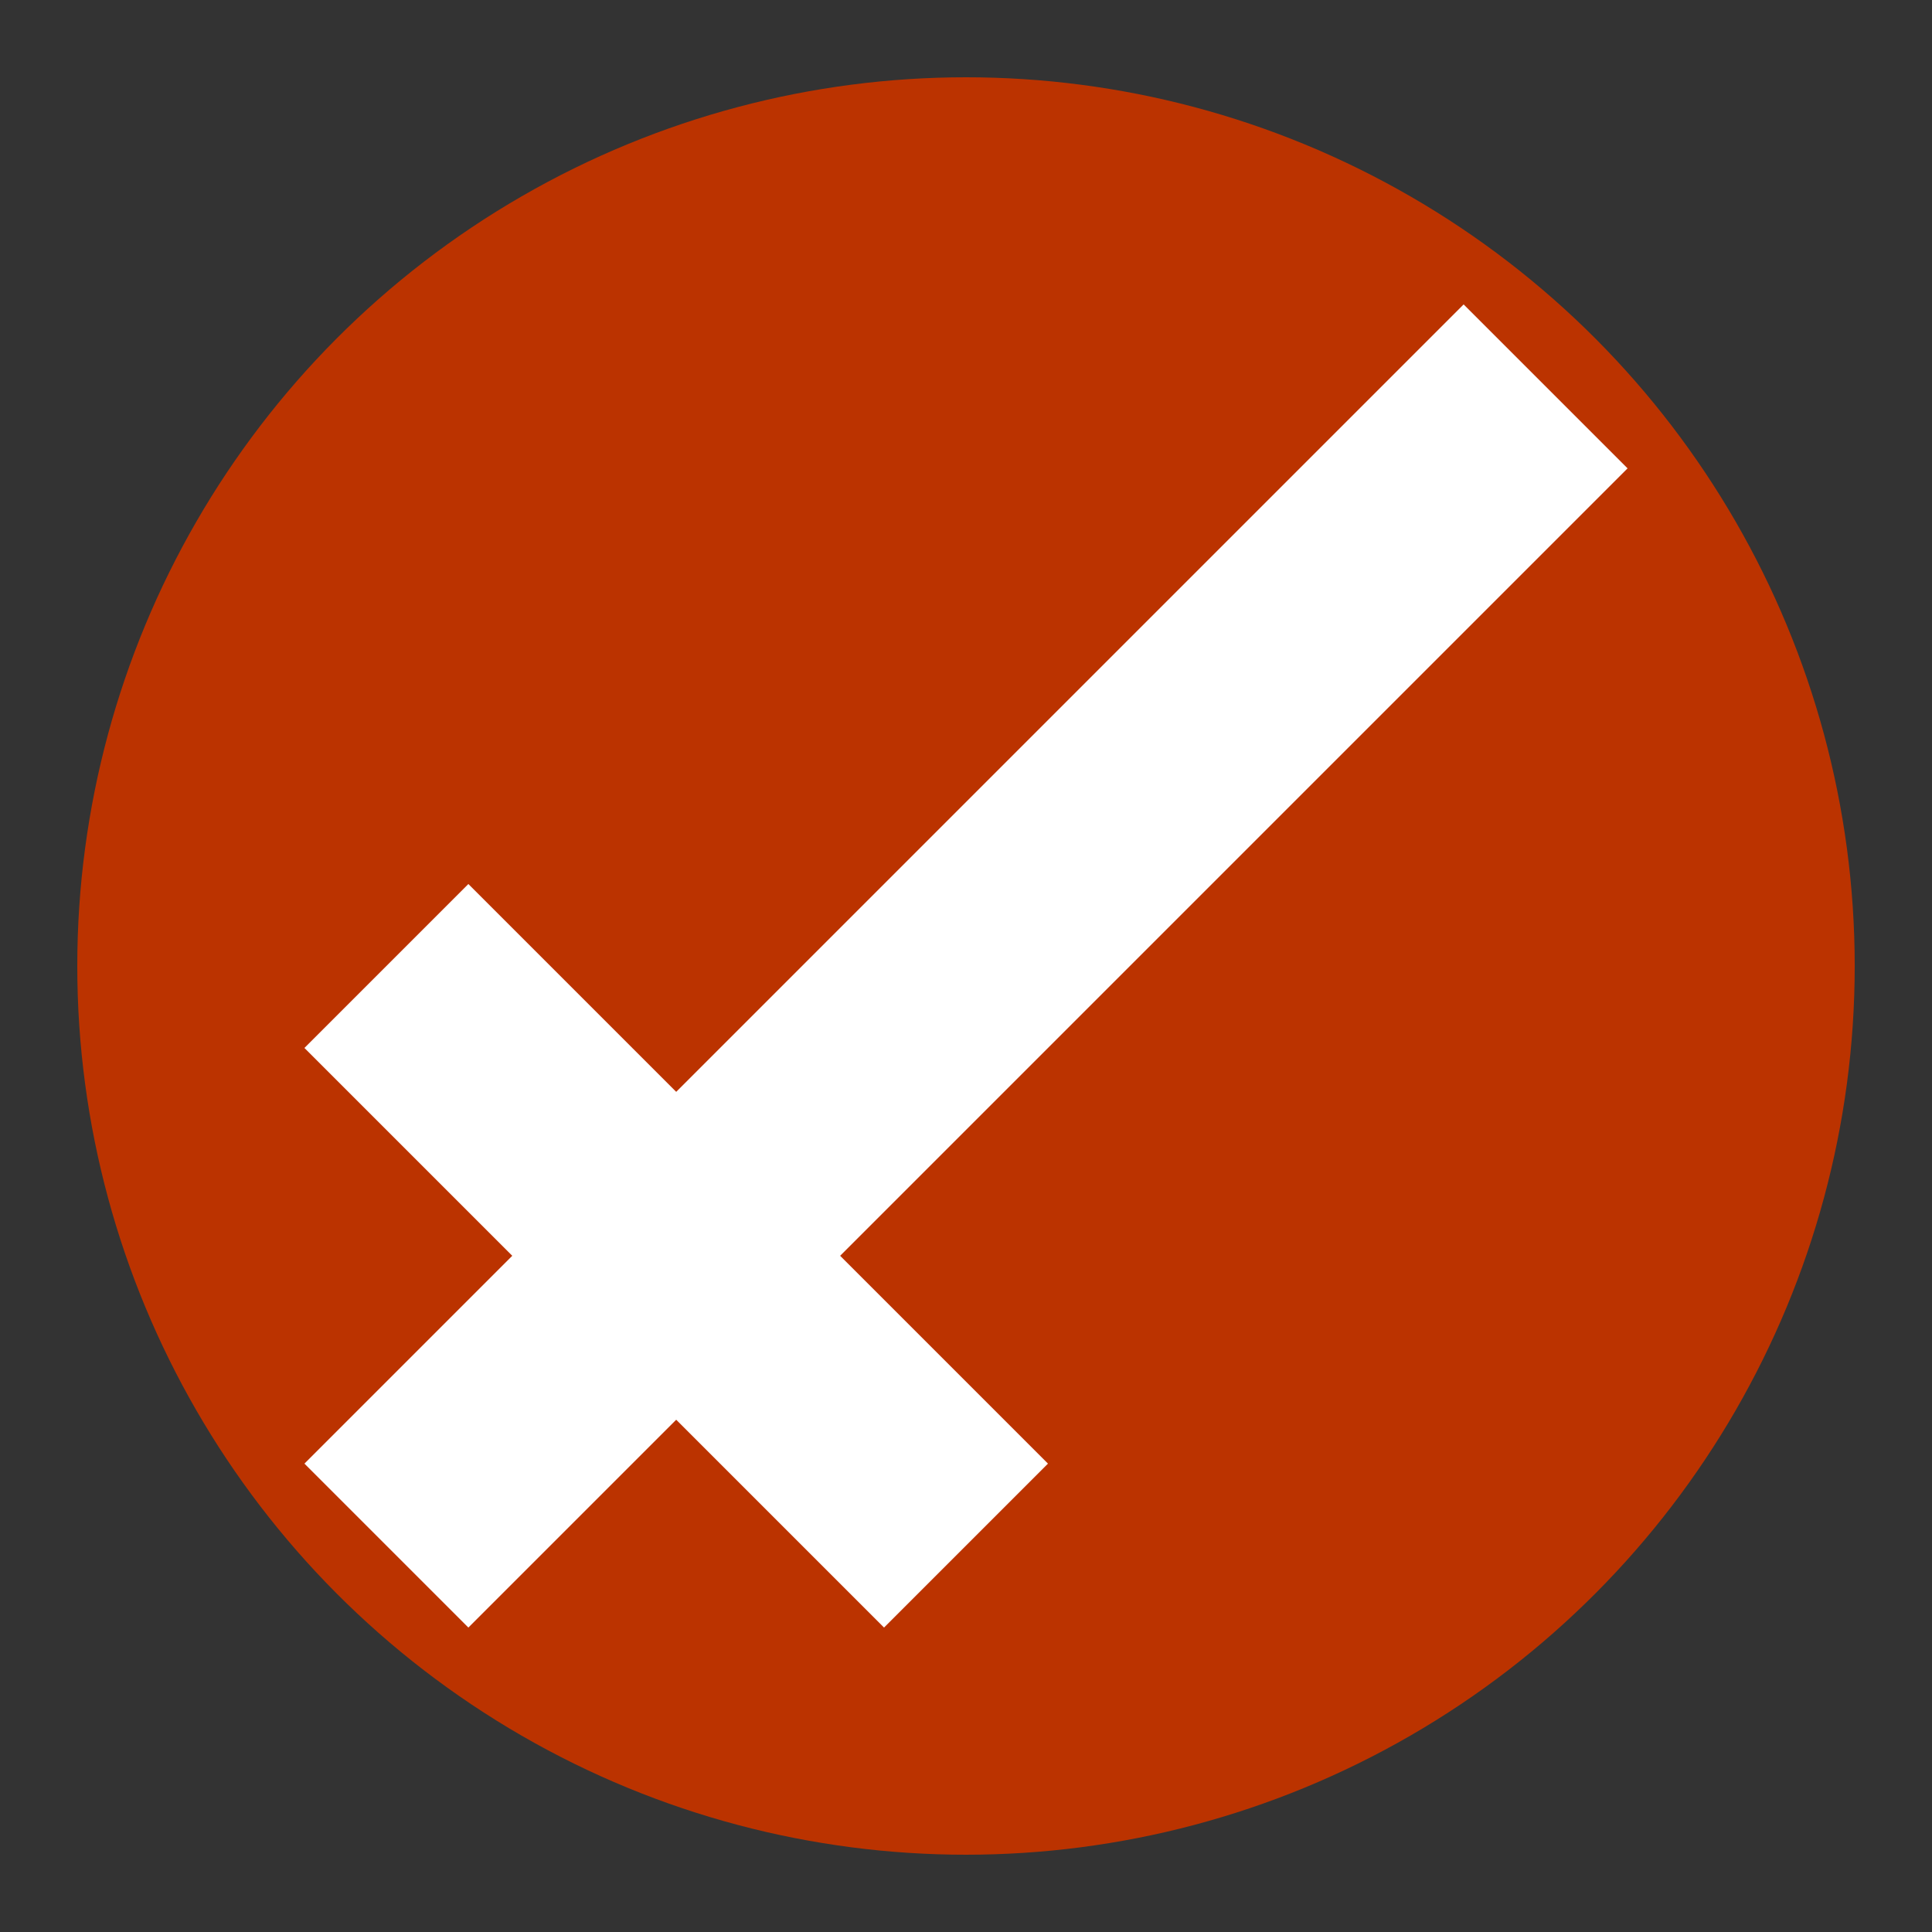 <svg xmlns="http://www.w3.org/2000/svg" viewBox="0 0 50 50">
    <rect x="0" y="0" width="50" height="50" fill="#333333" stroke="none"/>
    <ellipse
            fill="#B30"
            cx="25"
            cy="25"
            rx="23"
            ry="23"
    />
    <line
        stroke="white"
        stroke-width="6"
        x1="10"
        x2="25"
        y1="25"
        y2="40"
        />
    <line
            stroke="white"
            stroke-width="6"
            x1="10"
            x2="40"
            y1="40"
            y2="10"
    />
</svg>